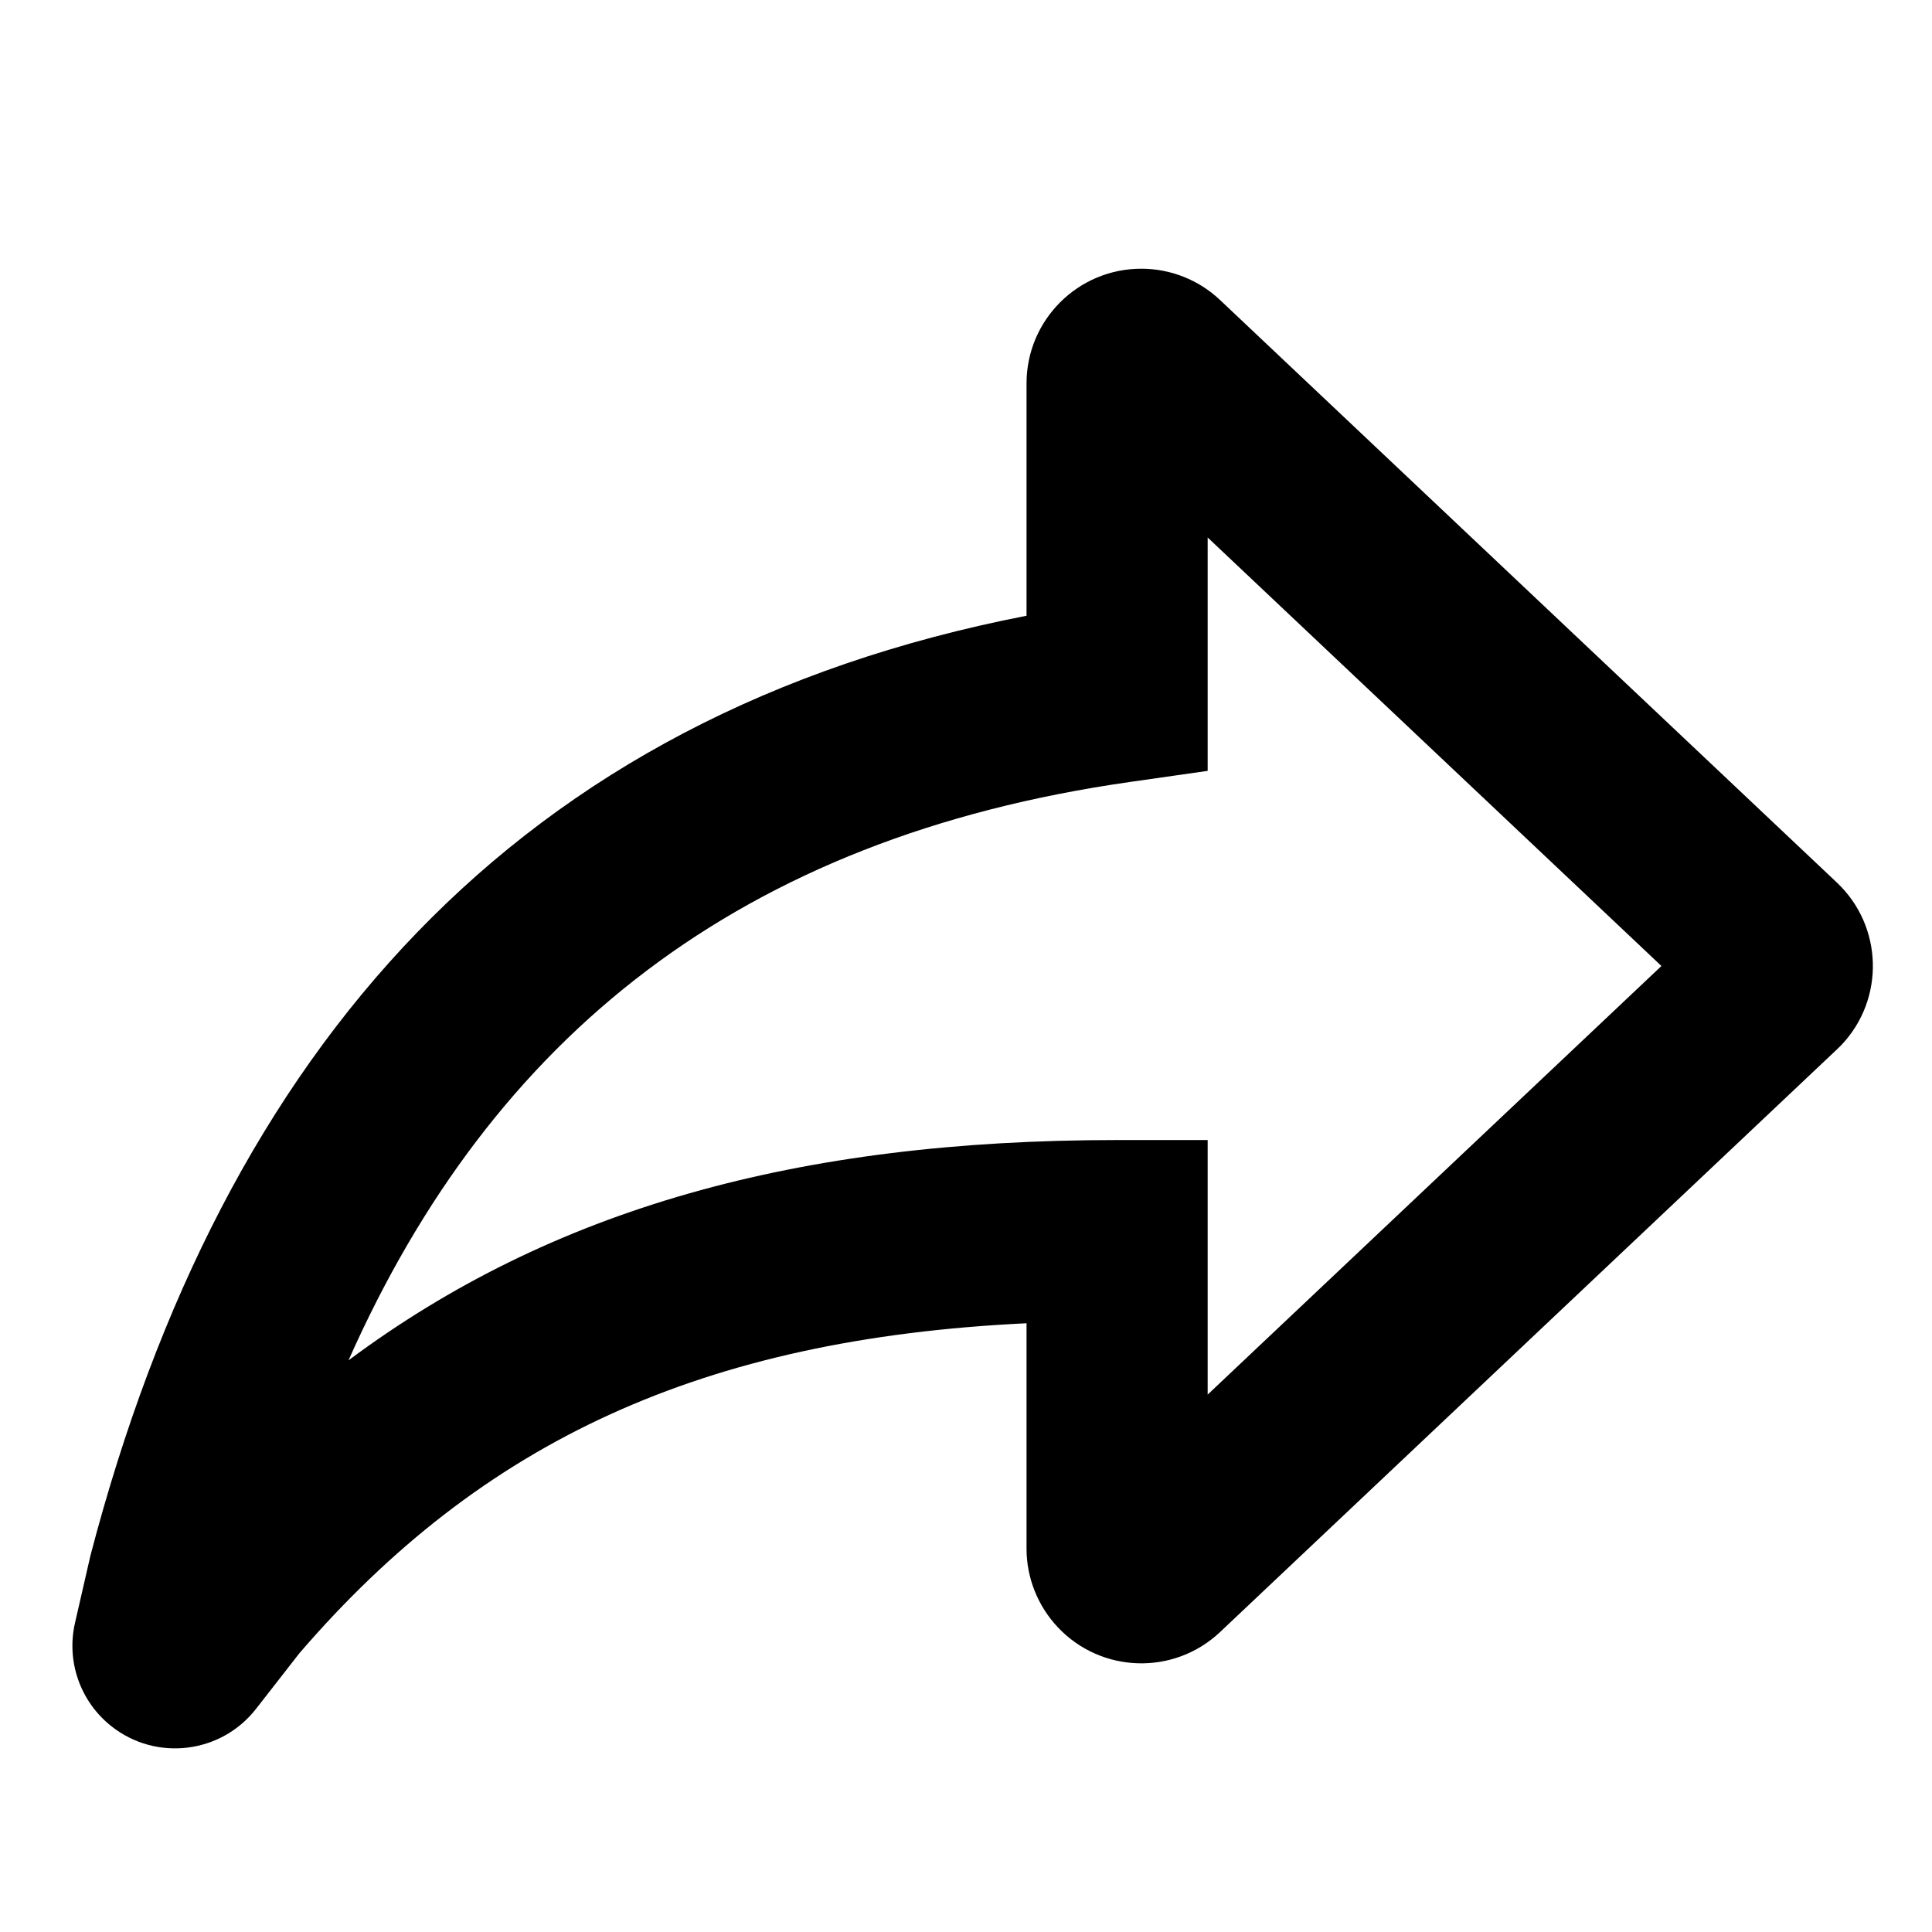 <svg viewBox="0 0 24 24" xmlns="http://www.w3.org/2000/svg">
<path d="M12.752 19.238C12.752 19.601 12.892 19.951 13.142 20.216C13.682 20.788 14.584 20.814 15.156 20.274L22.819 13.036C22.848 13.008 22.848 13.008 22.877 12.979C23.417 12.406 23.391 11.505 22.819 10.964L15.156 3.727C14.892 3.477 14.541 3.338 14.178 3.338C13.39 3.338 12.752 3.976 12.752 4.763V7.649C6.426 8.88 2.775 13.008 1.124 19.322L0.932 20.159C0.821 20.641 0.999 21.143 1.389 21.448C1.943 21.882 2.745 21.784 3.179 21.23L3.72 20.536C5.987 17.904 8.72 16.631 12.752 16.438V19.238ZM14.036 9.714L15.002 9.576V6.677L20.639 12L15.002 17.324V14.162H13.877C9.904 14.162 6.853 15.018 4.329 16.899C6.118 12.871 9.192 10.405 14.036 9.714Z"/>
</svg>
